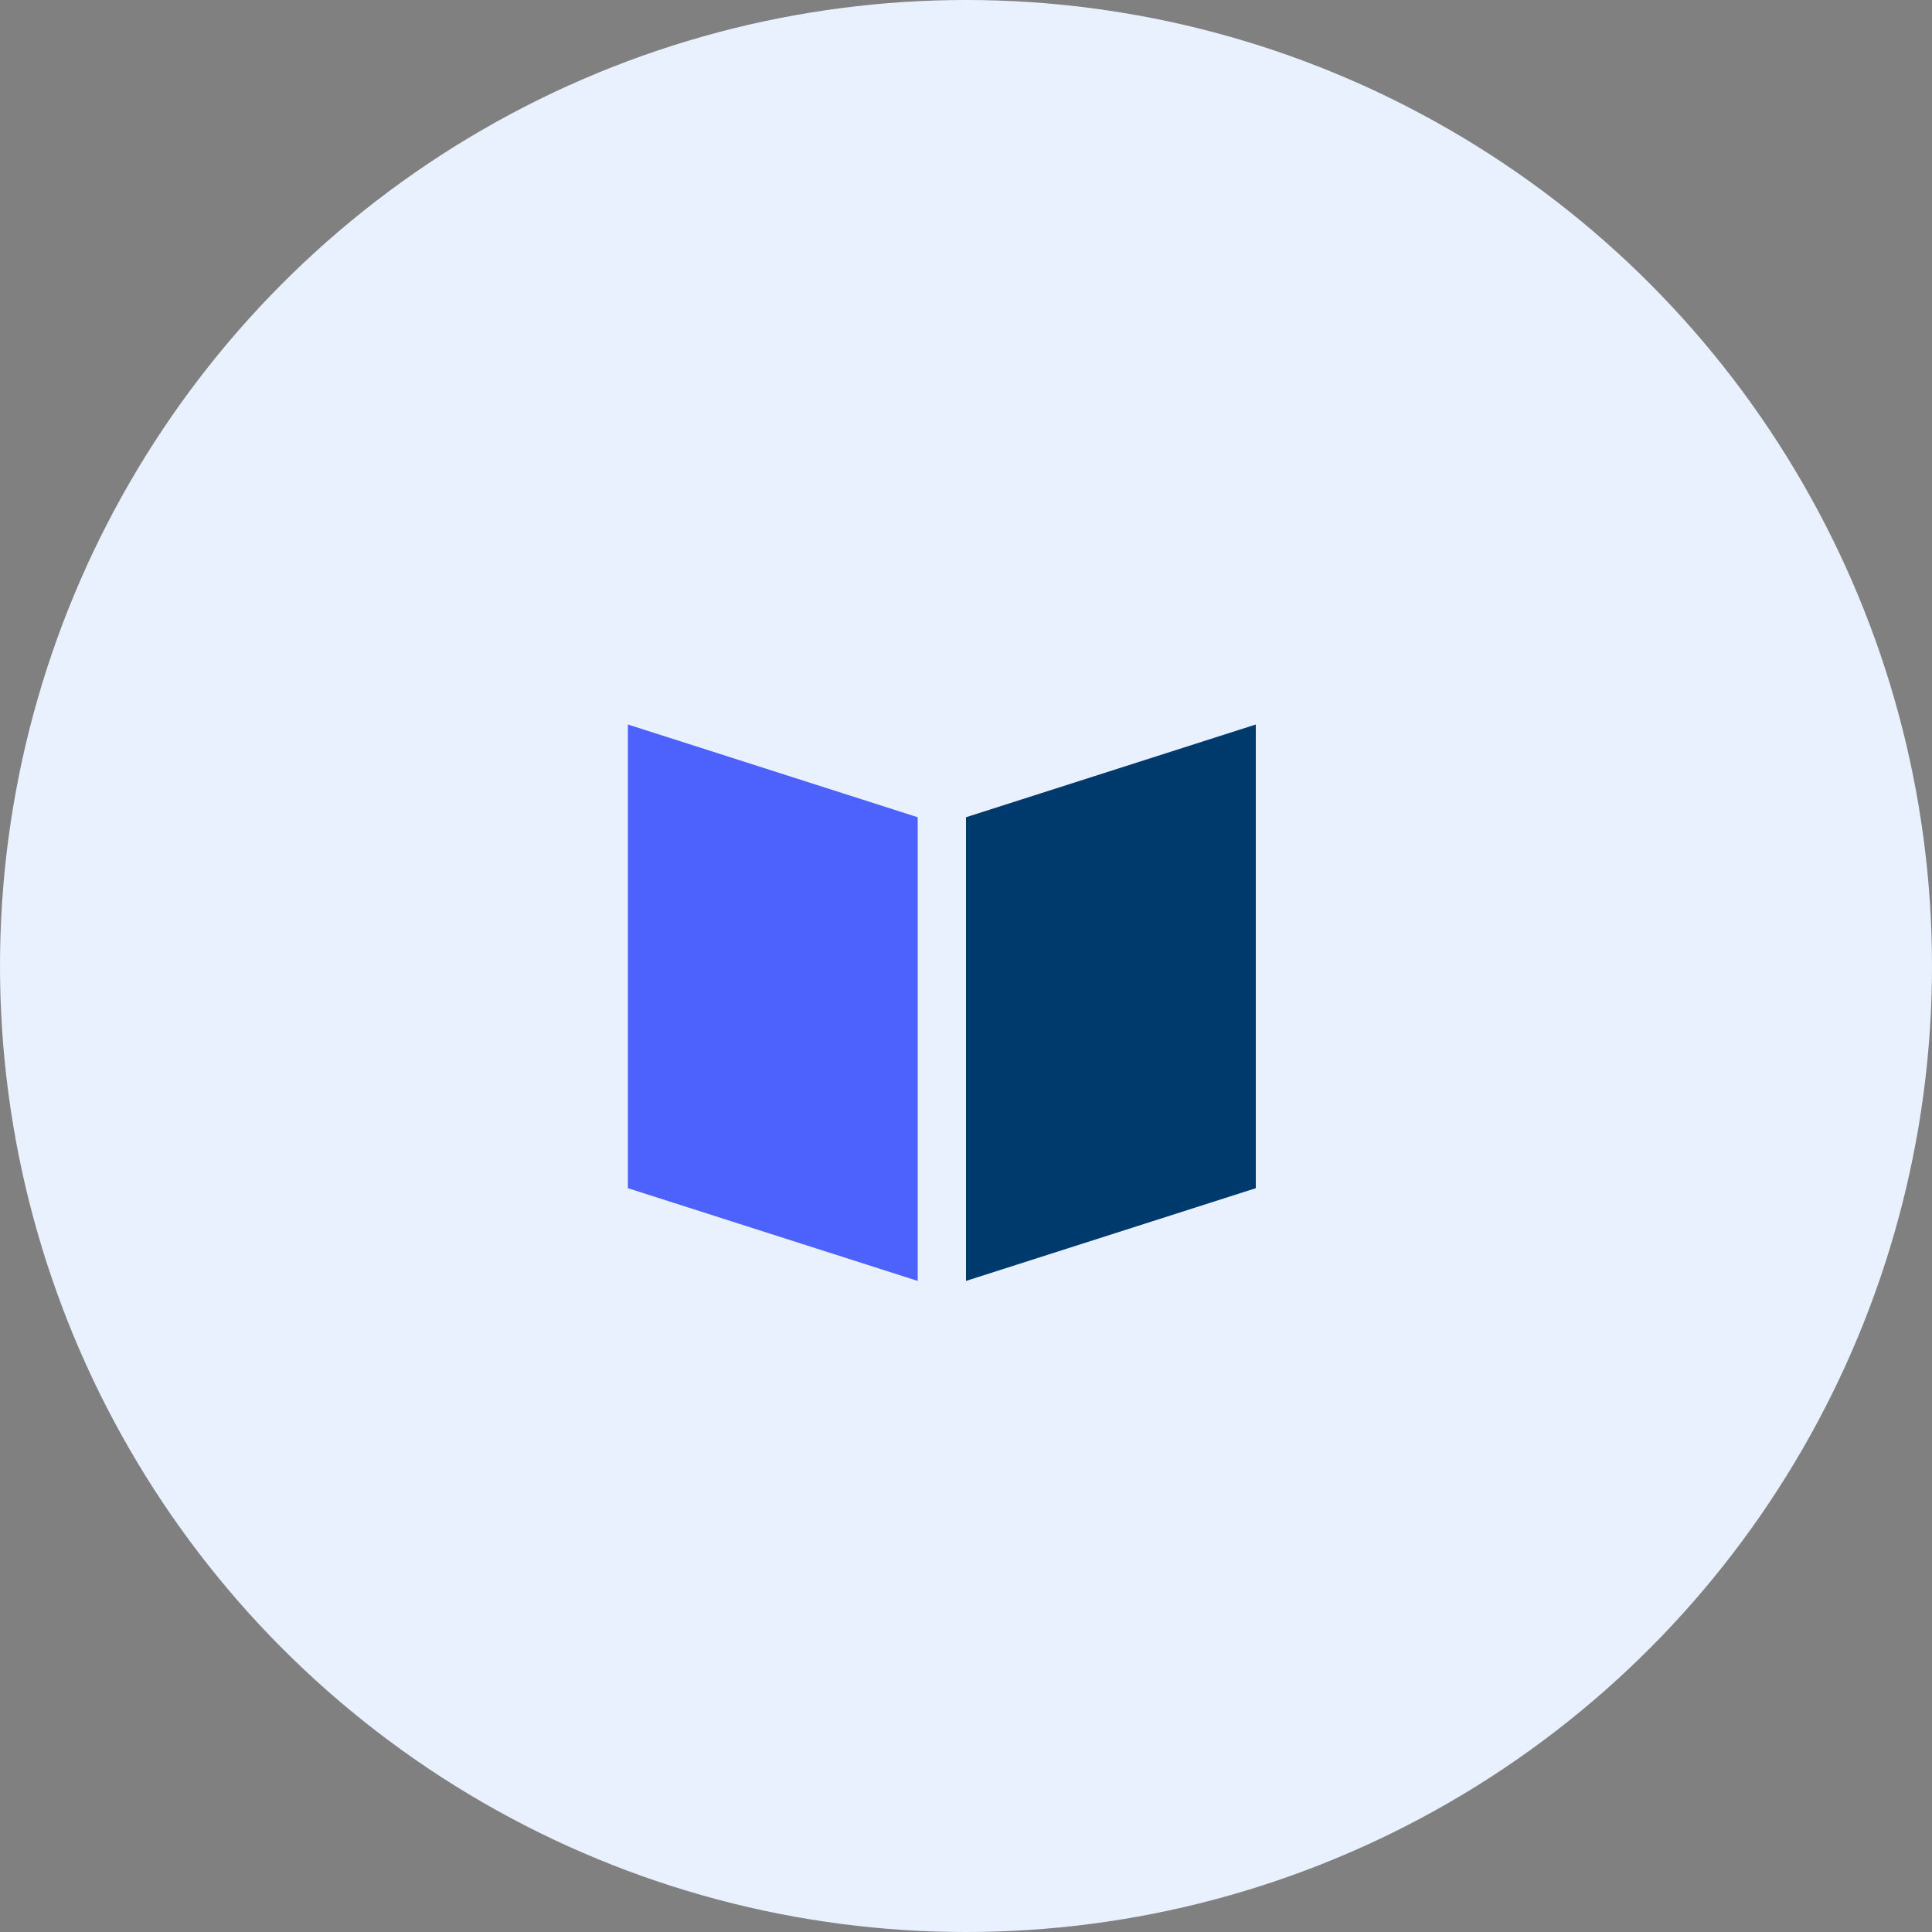 <svg width="40" height="40" viewBox="0 0 40 40" xmlns="http://www.w3.org/2000/svg"><rect x="0" y="0" width="40" height="40" fill="#808080" stroke="none"/><title>icon</title><g id="styleguide" fill="none" fill-rule="evenodd"><g id="Unicorn-Styleguide" transform="translate(-195 -2160)"><g id="Icons" transform="translate(76 1963)"><g id="icon" transform="translate(119 197)"><circle id="Oval" fill="#E9F1FF" cx="20" cy="20" r="20"/><g id="Group-7" transform="translate(13 15)"><path id="Rectangle-5" fill="#4D61FC" d="M0 0l6 1.92v9.6L0 9.6z"/><path fill="#00396B" transform="matrix(-1 0 0 1 20 0)" d="M7 0l6 1.92v9.6L7 9.6z"/></g></g></g></g></g></svg>